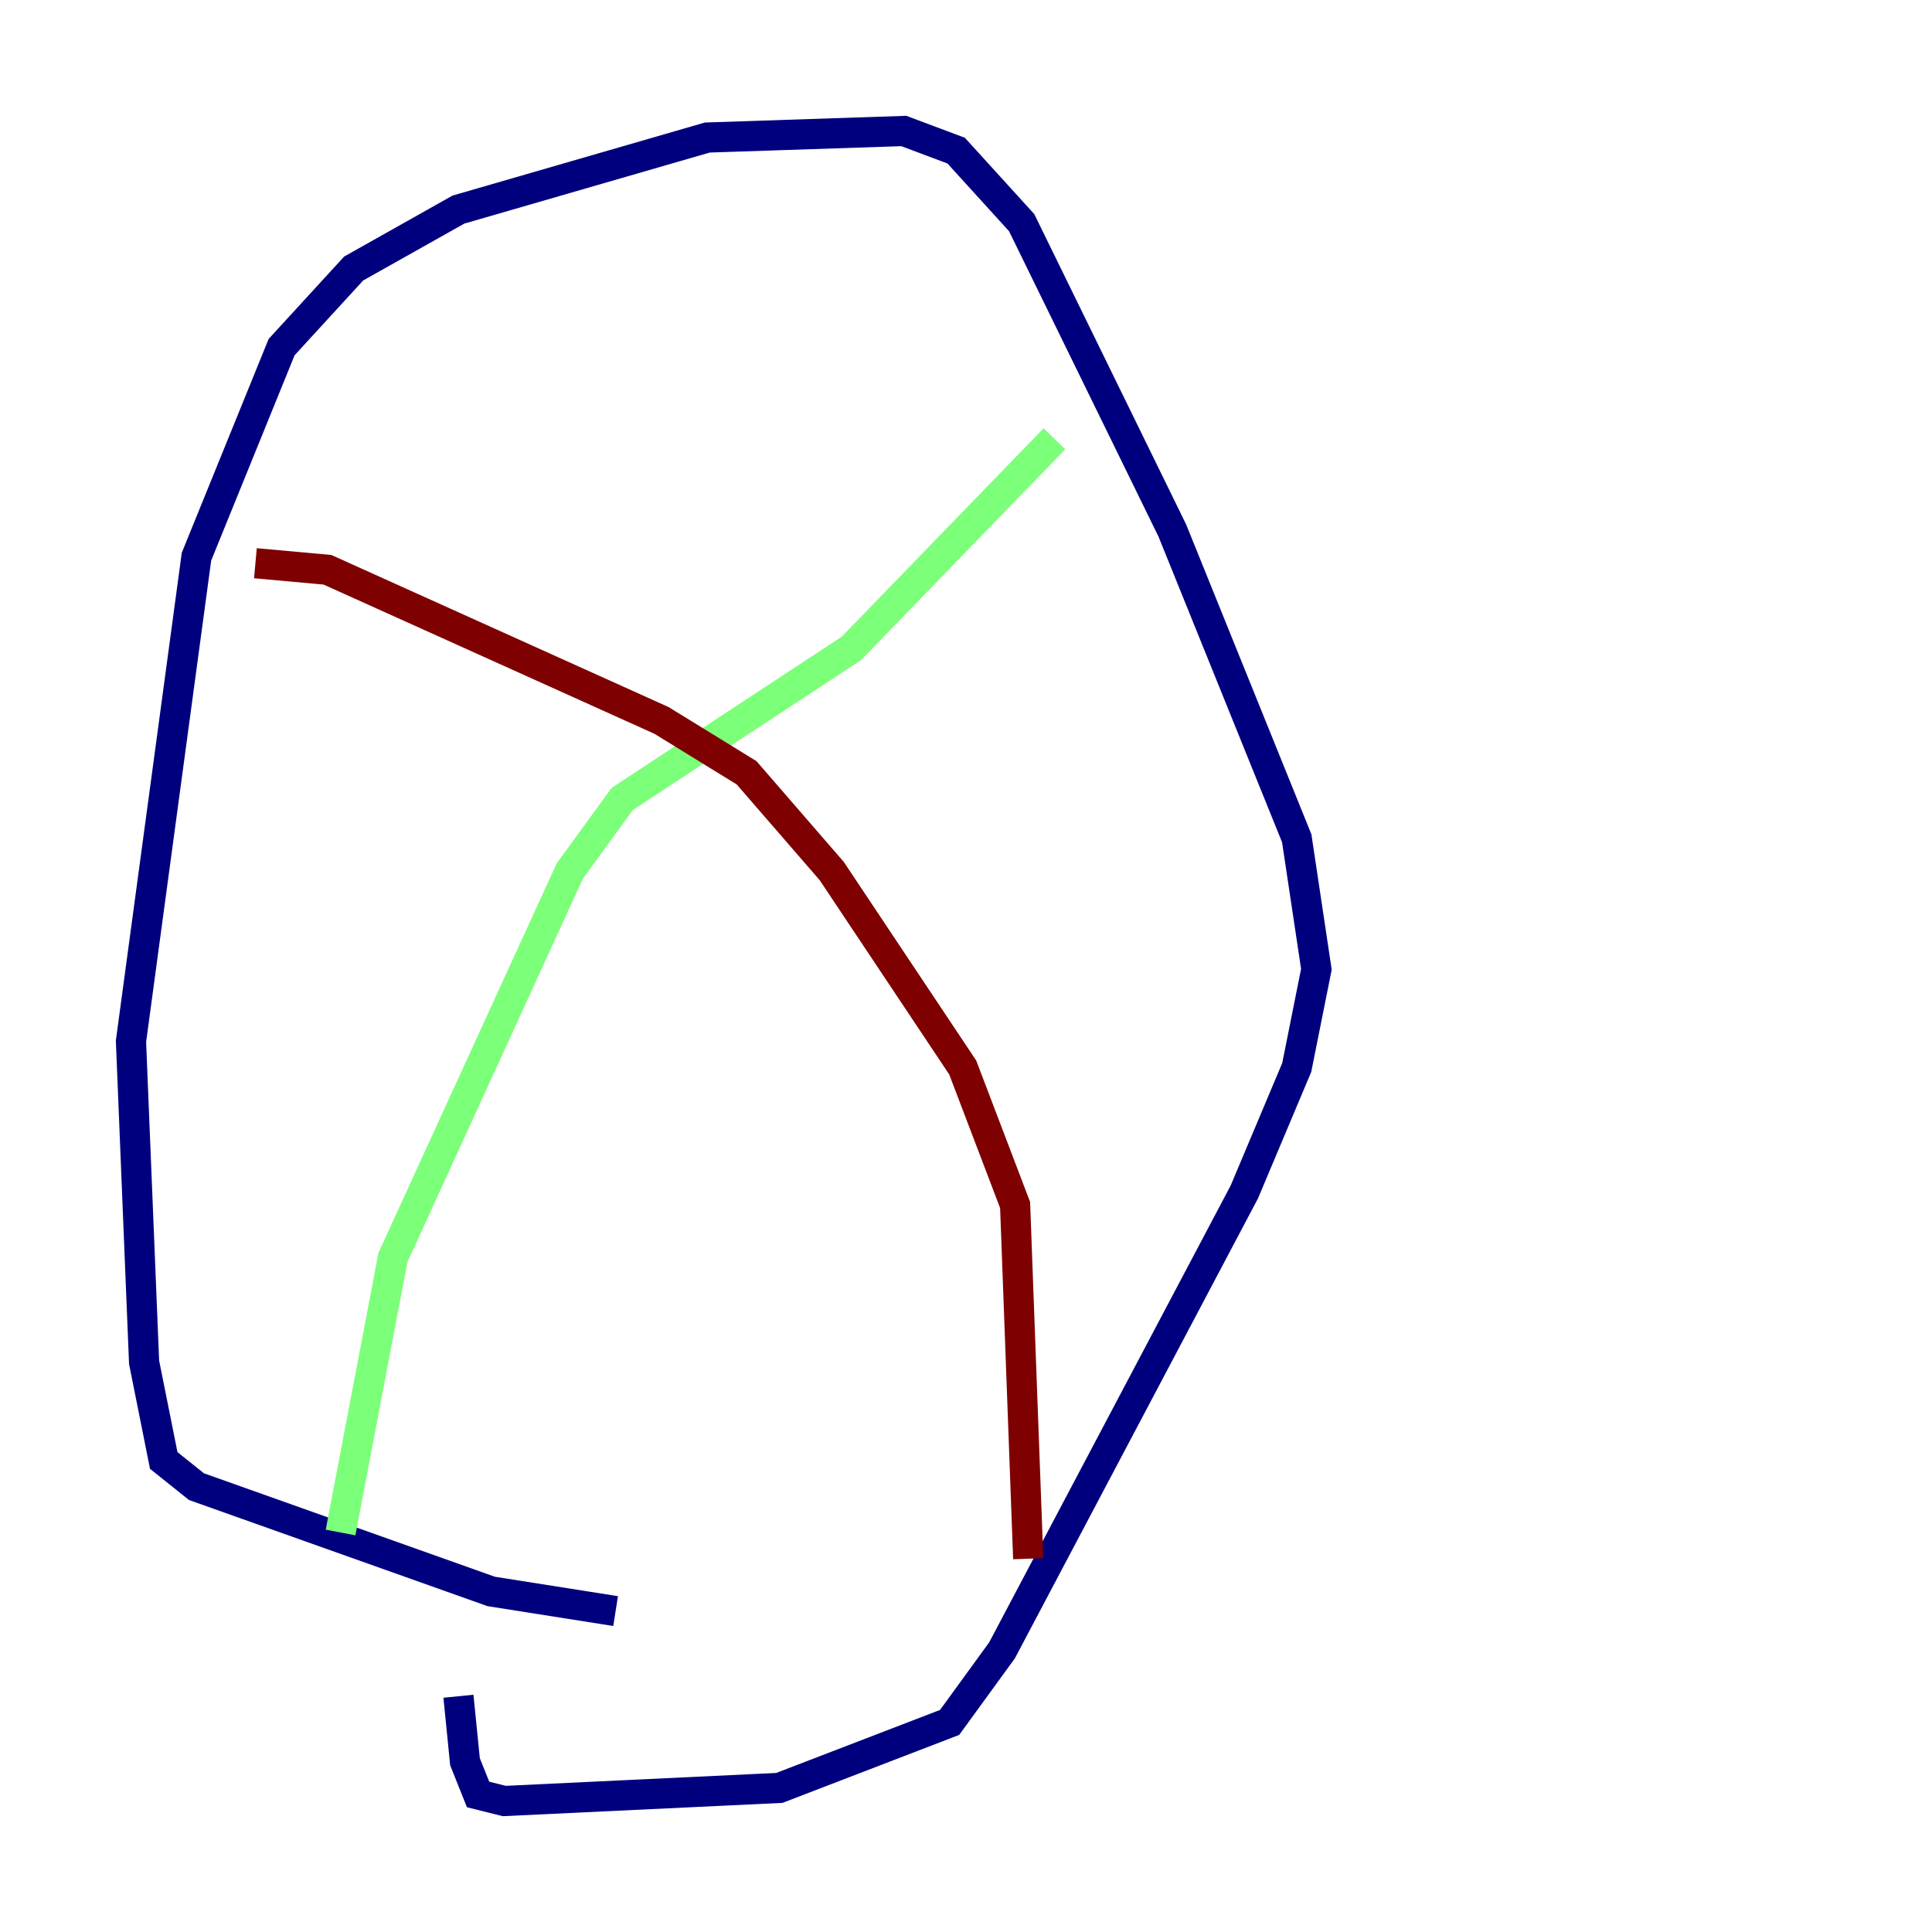 <?xml version="1.0" encoding="utf-8" ?>
<svg baseProfile="tiny" height="128" version="1.2" viewBox="0,0,128,128" width="128" xmlns="http://www.w3.org/2000/svg" xmlns:ev="http://www.w3.org/2001/xml-events" xmlns:xlink="http://www.w3.org/1999/xlink"><defs /><polyline fill="none" points="40.786,106.739 32.542,105.437 13.017,98.495 10.848,96.759 9.546,90.251 8.678,68.99 13.017,36.881 18.658,22.997 23.43,17.79 30.373,13.885 46.861,9.112 59.878,8.678 63.349,9.98 67.688,14.752 77.668,35.146 85.912,55.539 87.214,64.217 85.912,70.725 82.441,78.969 66.386,109.342 62.915,114.115 51.634,118.454 33.41,119.322 31.675,118.888 30.807,116.719 30.373,112.38" stroke="#00007f" stroke-width="2" /><polyline fill="none" points="69.858,29.071 56.407,42.956 41.22,52.936 37.749,57.709 26.034,83.308 22.563,101.532" stroke="#7cff79" stroke-width="2" /><polyline fill="none" points="16.922,37.315 21.695,37.749 43.824,47.729 49.464,51.2 55.105,57.709 63.783,70.725 67.254,79.837 68.122,103.268" stroke="#7f0000" stroke-width="2" /></svg>